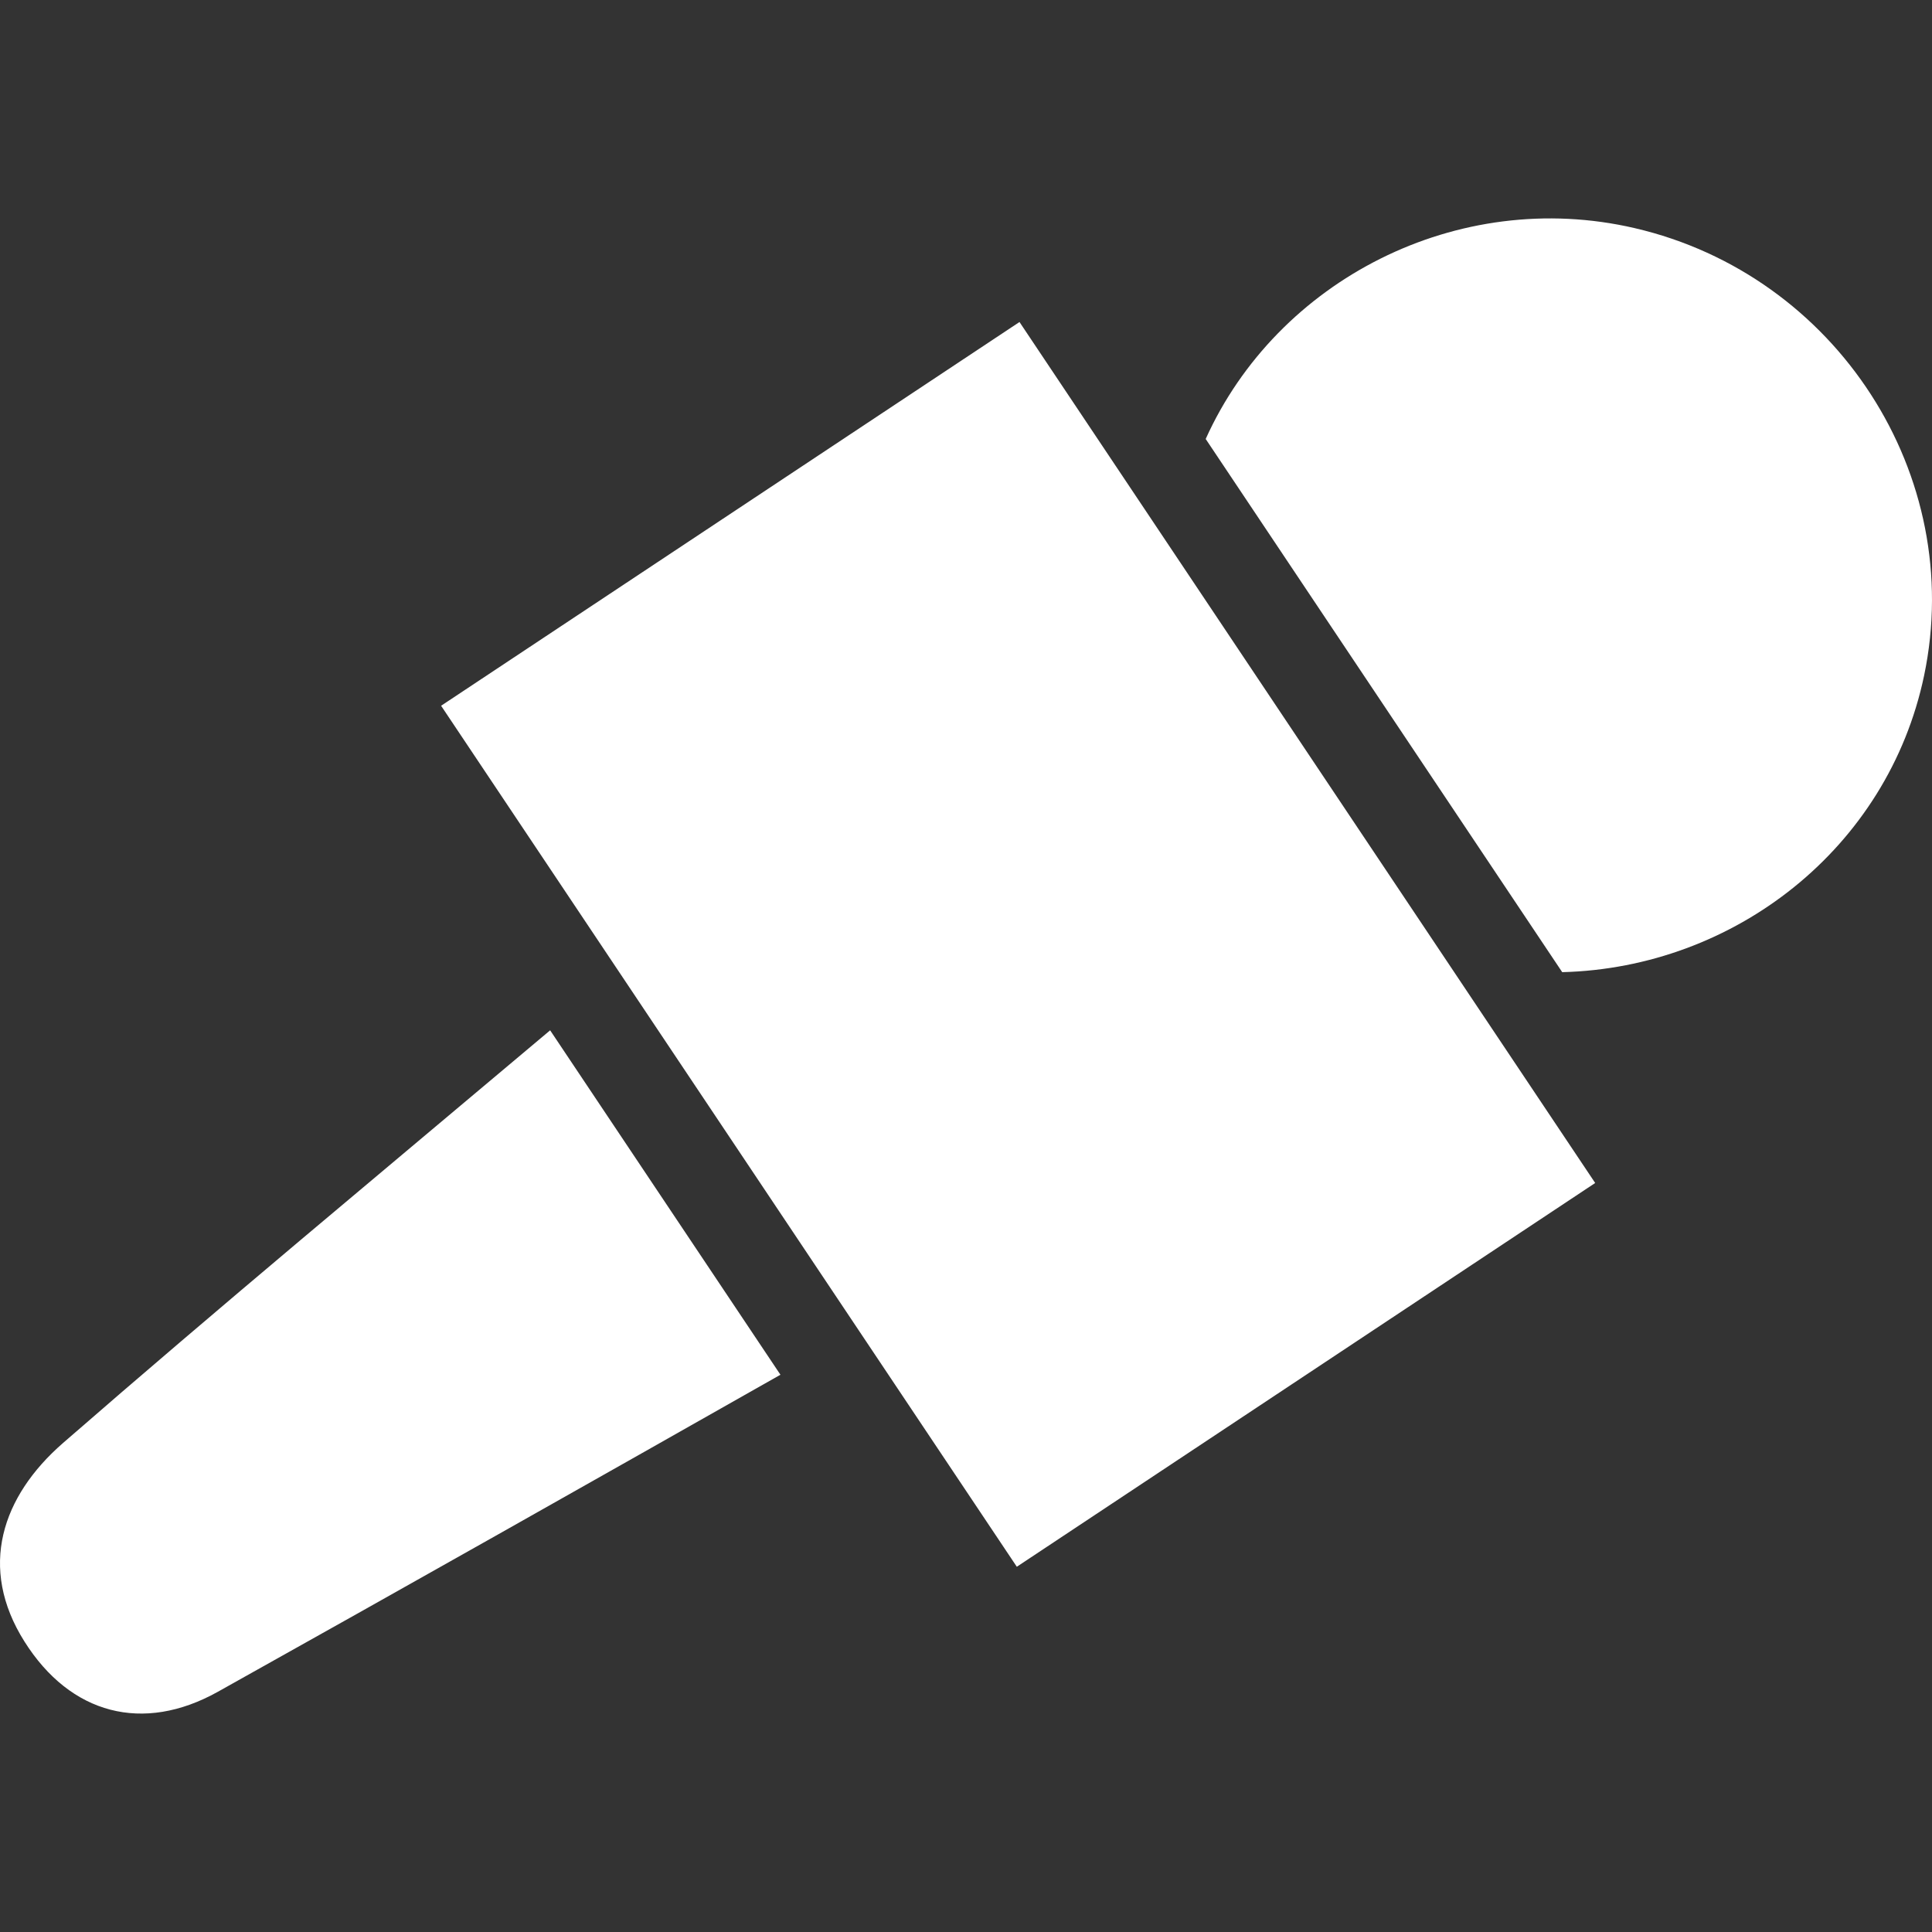 <?xml version="1.0" encoding="iso-8859-1"?>
<!-- Generator: Adobe Illustrator 16.0.0, SVG Export Plug-In . SVG Version: 6.00 Build 0)  -->
<!DOCTYPE svg PUBLIC "-//W3C//DTD SVG 1.1//EN" "http://www.w3.org/Graphics/SVG/1.1/DTD/svg11.dtd">
<svg xmlns="http://www.w3.org/2000/svg" xmlns:xlink="http://www.w3.org/1999/xlink" version="1.1" id="Capa_1" x="0px" y="0px" width="512px" height="512px" viewBox="0 0 612.004 612.004" style="enable-background:new 0 0 612.004 612.004;" xml:space="preserve">
<rect x="0" y="0" width="612.004" height="612.004" fill="#333333" stroke="none"/>
<g>
	<g>
		<path d="M517.851,72.27c-56.146-13.044-113.256,16.492-135.921,66.788l112.936,168.897    c54.532-1.387,103.126-39.179,114.631-93.924C622.811,150.612,581.776,87.123,517.851,72.27z" fill="#FFFFFF"/>
		<path d="M171.181,328.971C120.636,371.54,69.765,413.743,19.934,457.13C0.61,473.973-7.036,496.557,7.747,519.99    c14.58,23.131,37.586,29.141,61.261,15.919c59.345-33.154,118.544-66.606,178.213-100.429L174.27,326.376    C173.239,327.24,172.208,328.107,171.181,328.971z" fill="#FFFFFF"/>
		<polygon points="457.399,303.085 372.227,175.705 322.947,102.005 139.729,223.563 196.164,307.966 272.021,421.413     322.098,496.305 505.311,374.739   " fill="#FFFFFF"/>
	</g>
</g>
<g>
</g>
<g>
</g>
<g>
</g>
<g>
</g>
<g>
</g>
<g>
</g>
<g>
</g>
<g>
</g>
<g>
</g>
<g>
</g>
<g>
</g>
<g>
</g>
<g>
</g>
<g>
</g>
<g>
</g>
</svg>

